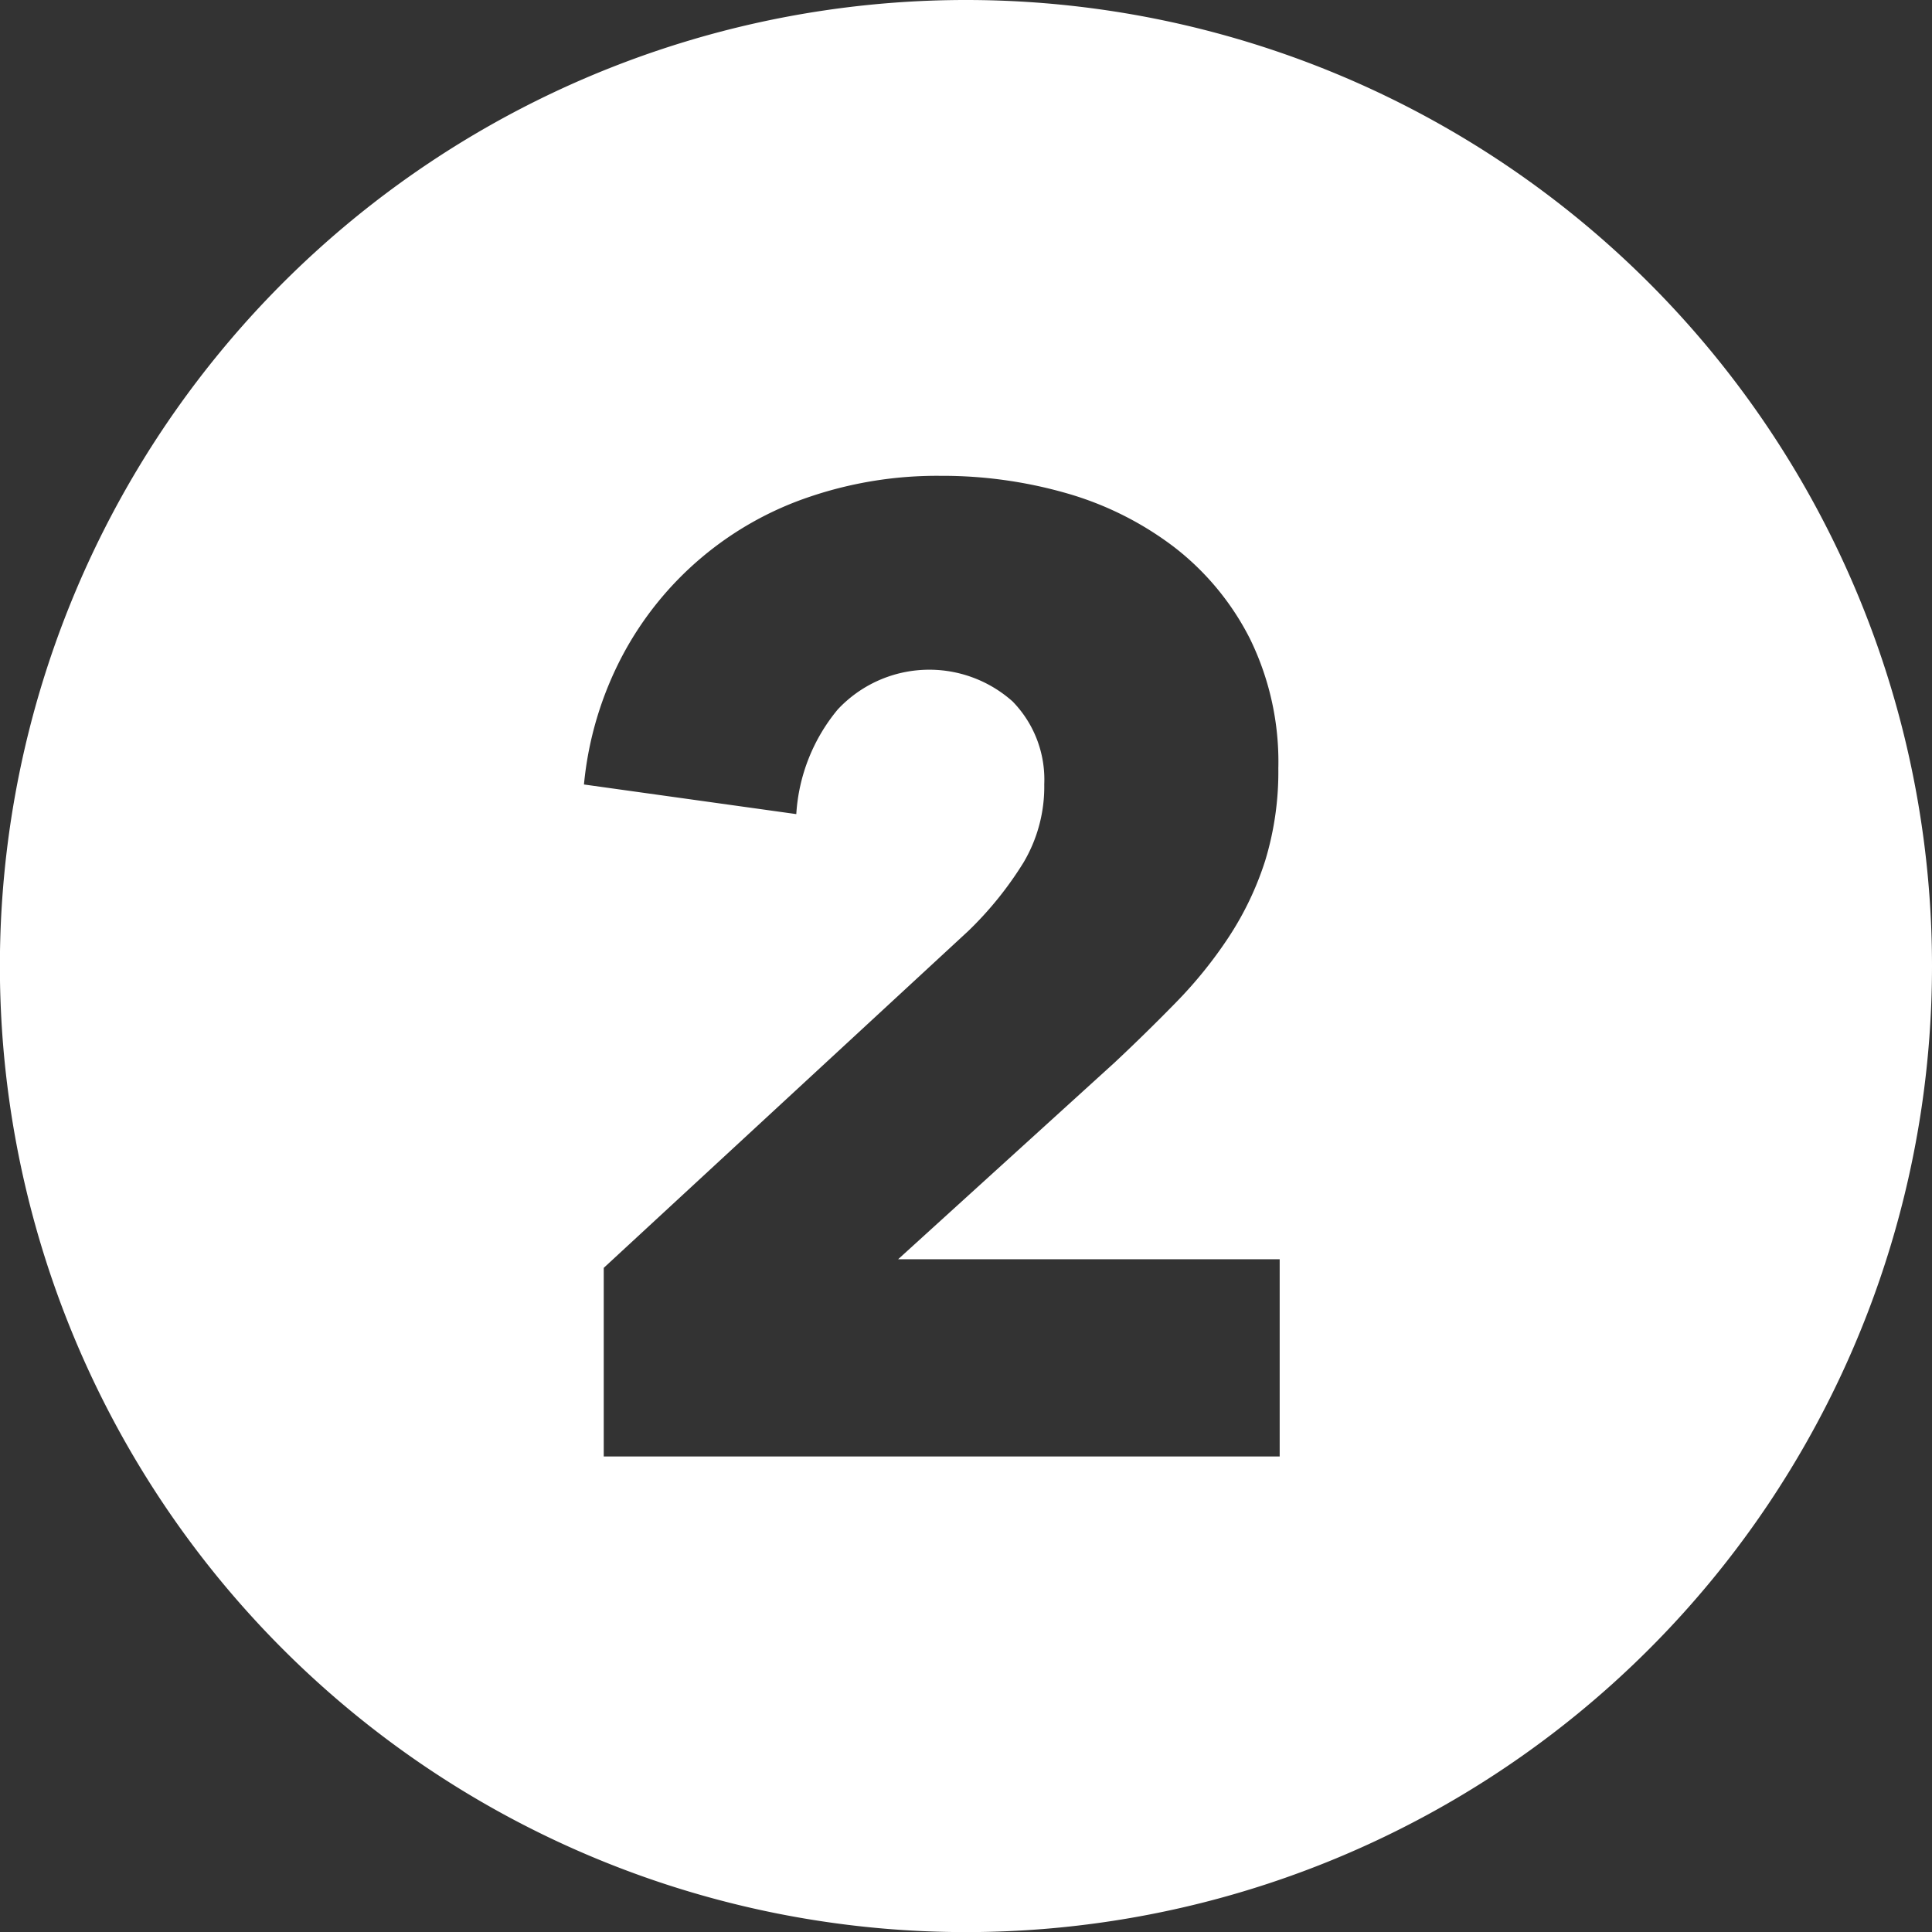<svg xmlns="http://www.w3.org/2000/svg" viewBox="0 0 186.53 186.53"><rect x="0" y="0" width="186.53" height="186.53" fill="#333333" stroke="none"/><defs><style>.cls-1{fill:#fff;}</style></defs><g id="Calque_2" data-name="Calque 2"><g id="Calque_1-2" data-name="Calque 1"><path class="cls-1" d="M93.27,0a93.27,93.27,0,1,0,93.26,93.27A93.27,93.27,0,0,0,93.27,0Zm30.28,140.62H58.29V122.41L93.47,89.9a34.07,34.07,0,0,0,5.35-6.63,14.34,14.34,0,0,0,2-7.55,10.79,10.79,0,0,0-3.06-8,12.09,12.09,0,0,0-16.88.78,17.47,17.47,0,0,0-4,10.1L56.38,75.74a33.4,33.4,0,0,1,3.76-12.53,32,32,0,0,1,18.1-15.27,38.26,38.26,0,0,1,12.55-2A43.41,43.41,0,0,1,102.9,47.6a31.35,31.35,0,0,1,10.45,5.21,26,26,0,0,1,7.33,8.86,27,27,0,0,1,2.74,12.51,29.43,29.43,0,0,1-1.27,8.92,30.05,30.05,0,0,1-3.51,7.36,42.25,42.25,0,0,1-5.1,6.32q-2.87,2.94-5.92,5.8l-20.91,19h36.84Z"></path></g></g></svg>